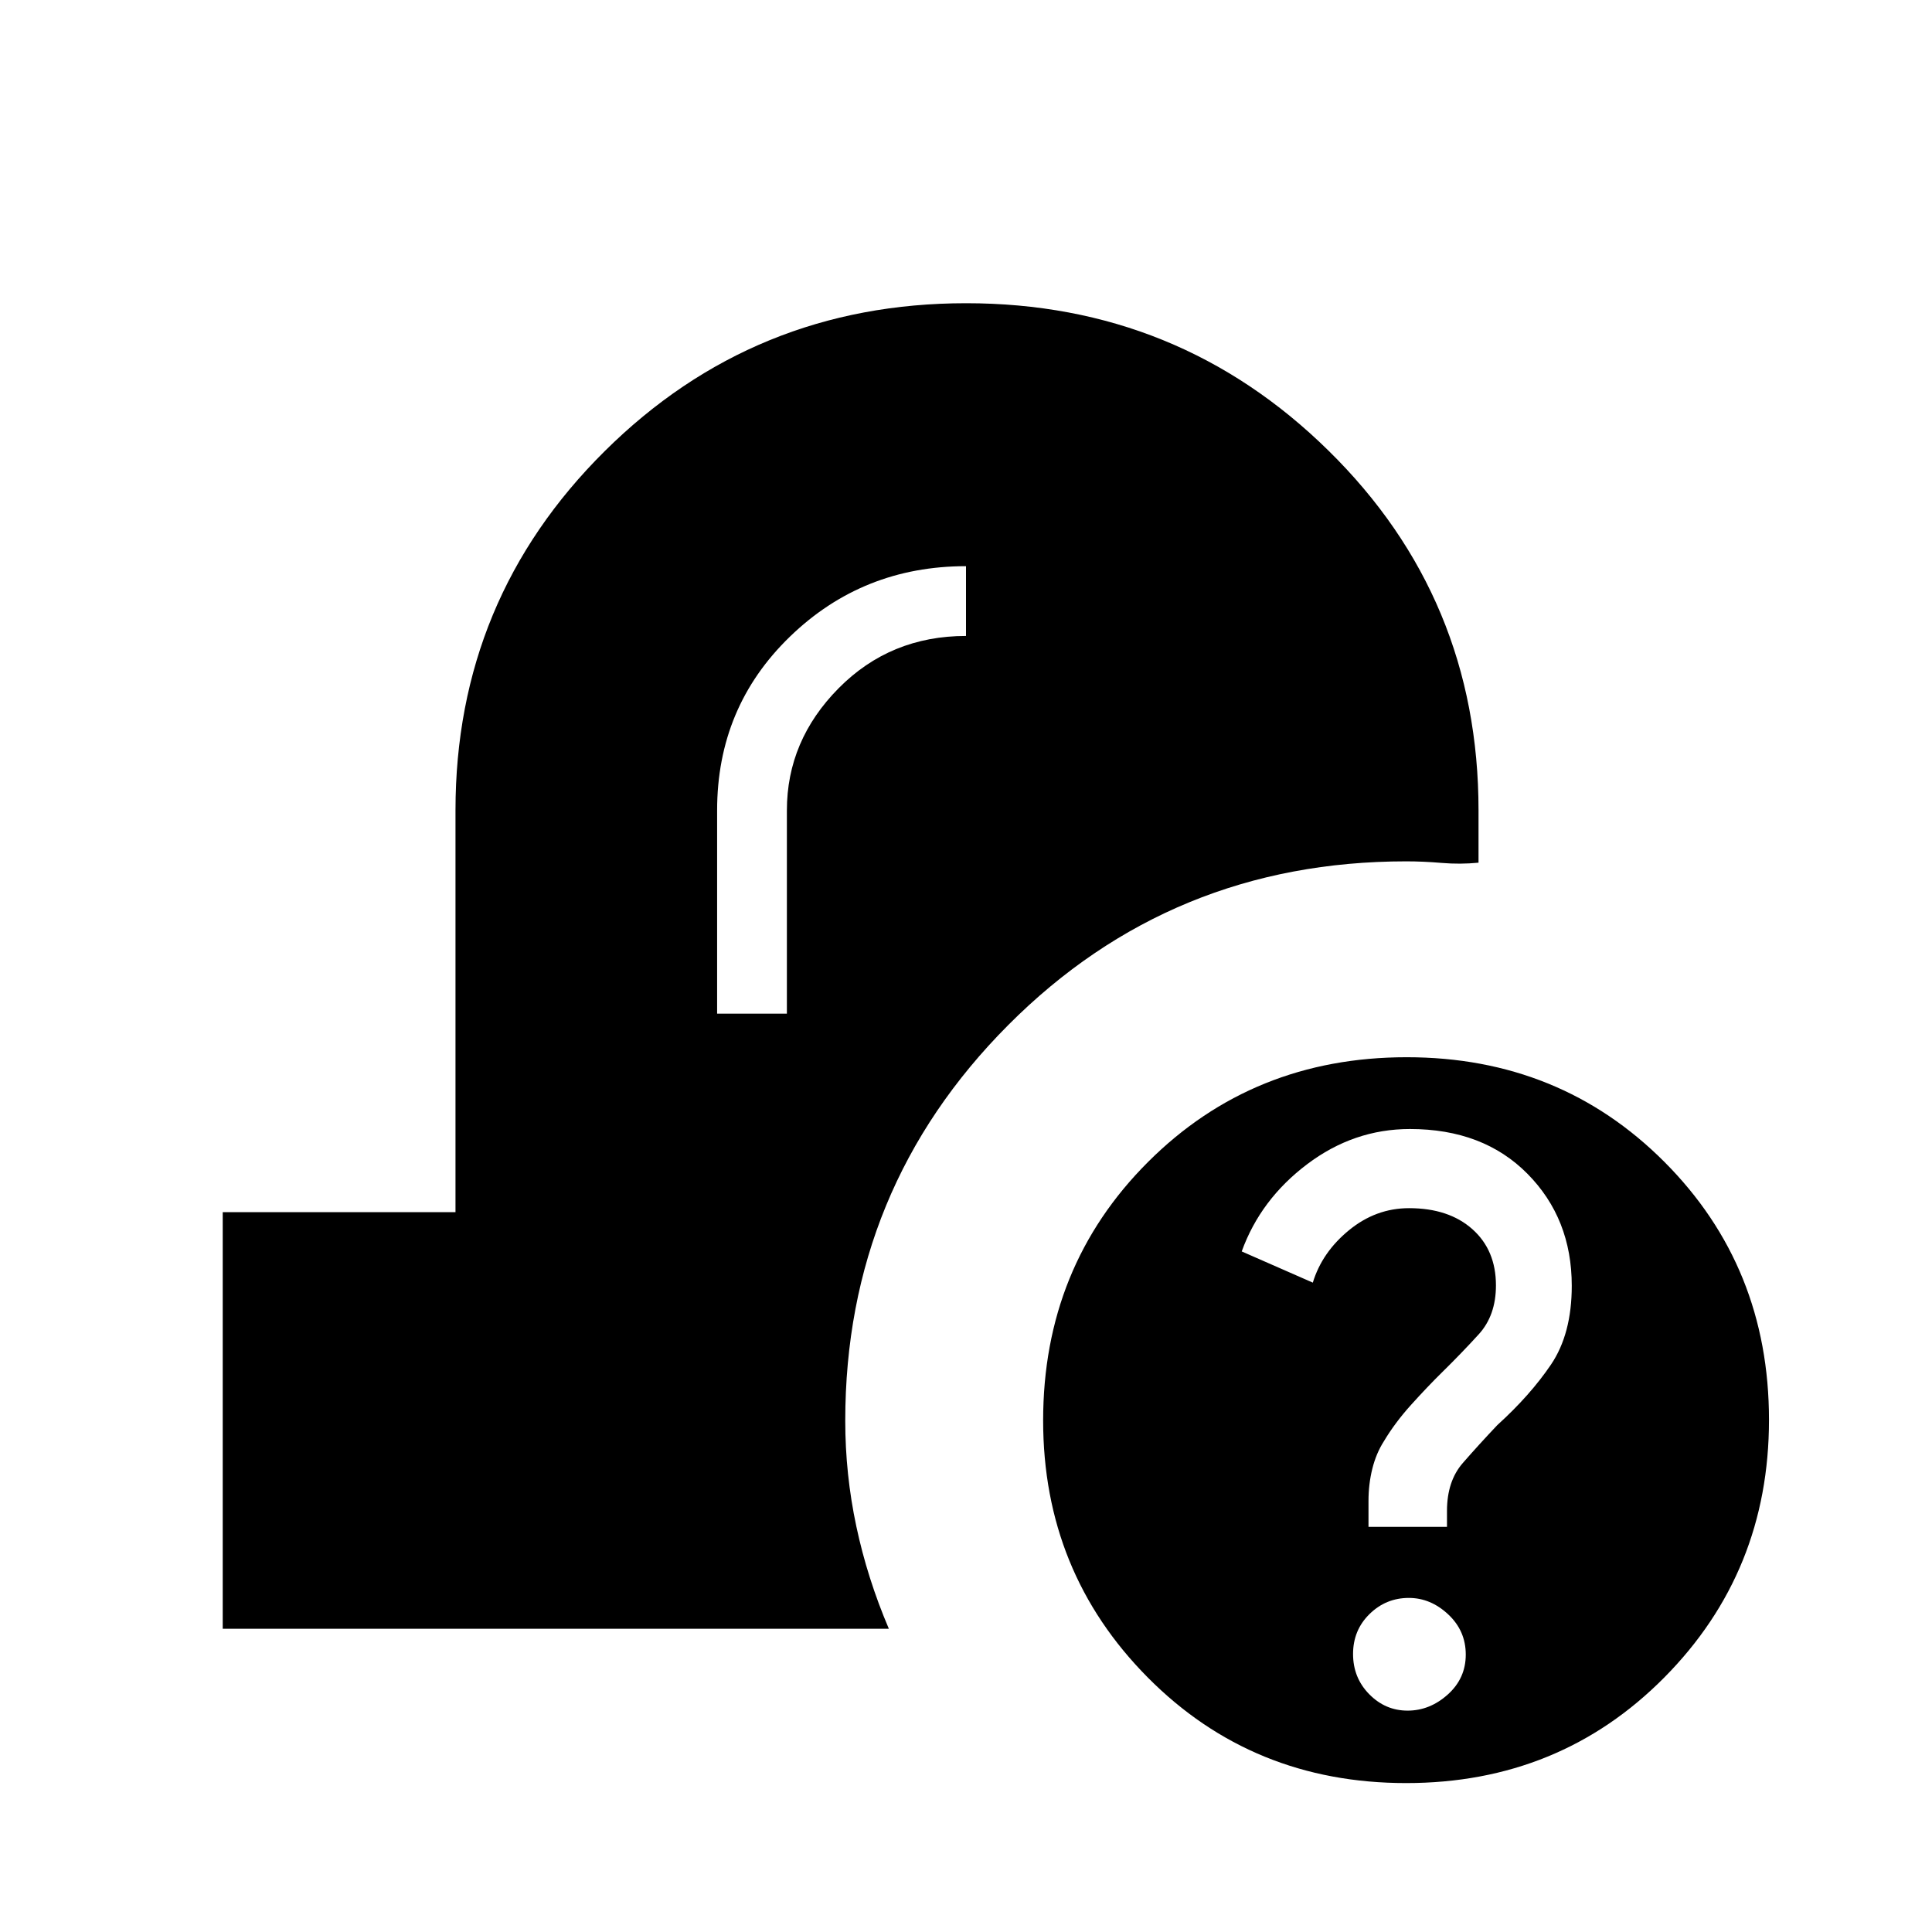 <svg xmlns="http://www.w3.org/2000/svg" height="40" viewBox="0 -960 960 960" width="40"><path d="M698.69-74q-76.31 0-128.33-52.43-52.03-52.42-52.03-127.72 0-76.39 52.11-128.46 52.1-52.06 128.55-52.06 76.18 0 128.09 52.06Q879-330.54 879-254.48q0 75.5-52 127.99Q775-74 698.69-74Zm.74-36q11.05 0 19.98-8.02 8.92-8.02 8.92-19.83 0-11.82-8.73-19.98-8.74-8.17-19.54-8.17-11.39 0-19.56 8.02-8.17 8.02-8.17 19.83 0 11.82 8.02 19.98 8.02 8.17 19.08 8.17ZM680-201.33h39v-7.88q0-14.79 7.83-23.79 7.84-9 17.17-18.87 16.33-14.8 26.67-30.07Q781-297.22 781-321.1q0-33.38-22-55.64Q737-399 700.59-399q-27.92 0-51.09 17.5T617-338.17l35.33 15.5q4.58-15.06 17.96-26.03t29.86-10.97q19.73 0 31.46 10.43 11.72 10.43 11.72 27.95 0 14.92-8.56 24.31-8.56 9.39-18.21 18.87-7.23 7.11-15.32 16.08-8.09 8.96-13.6 18.2-3.82 5.98-5.73 13.61-1.91 7.63-1.91 16.07v12.82Zm-569.33 50.66v-207h115.66v-199.66q0-104.91 74.11-178.46 74.1-73.54 179.63-73.54t180.06 73.26q74.54 73.26 74.54 178.74v26q-9.16.89-18.35.11-9.19-.78-17.58-.78-116.69 0-197.72 81.31Q420-369.39 420-254q0 26.53 5.5 52.43t16.17 50.9h-331Zm245.66-305.66H391v-101q0-34.7 25.7-60.68Q442.4-644 480-644v-34.67q-51.33 0-87.5 35.02t-36.17 86.32v101Z"/></svg>